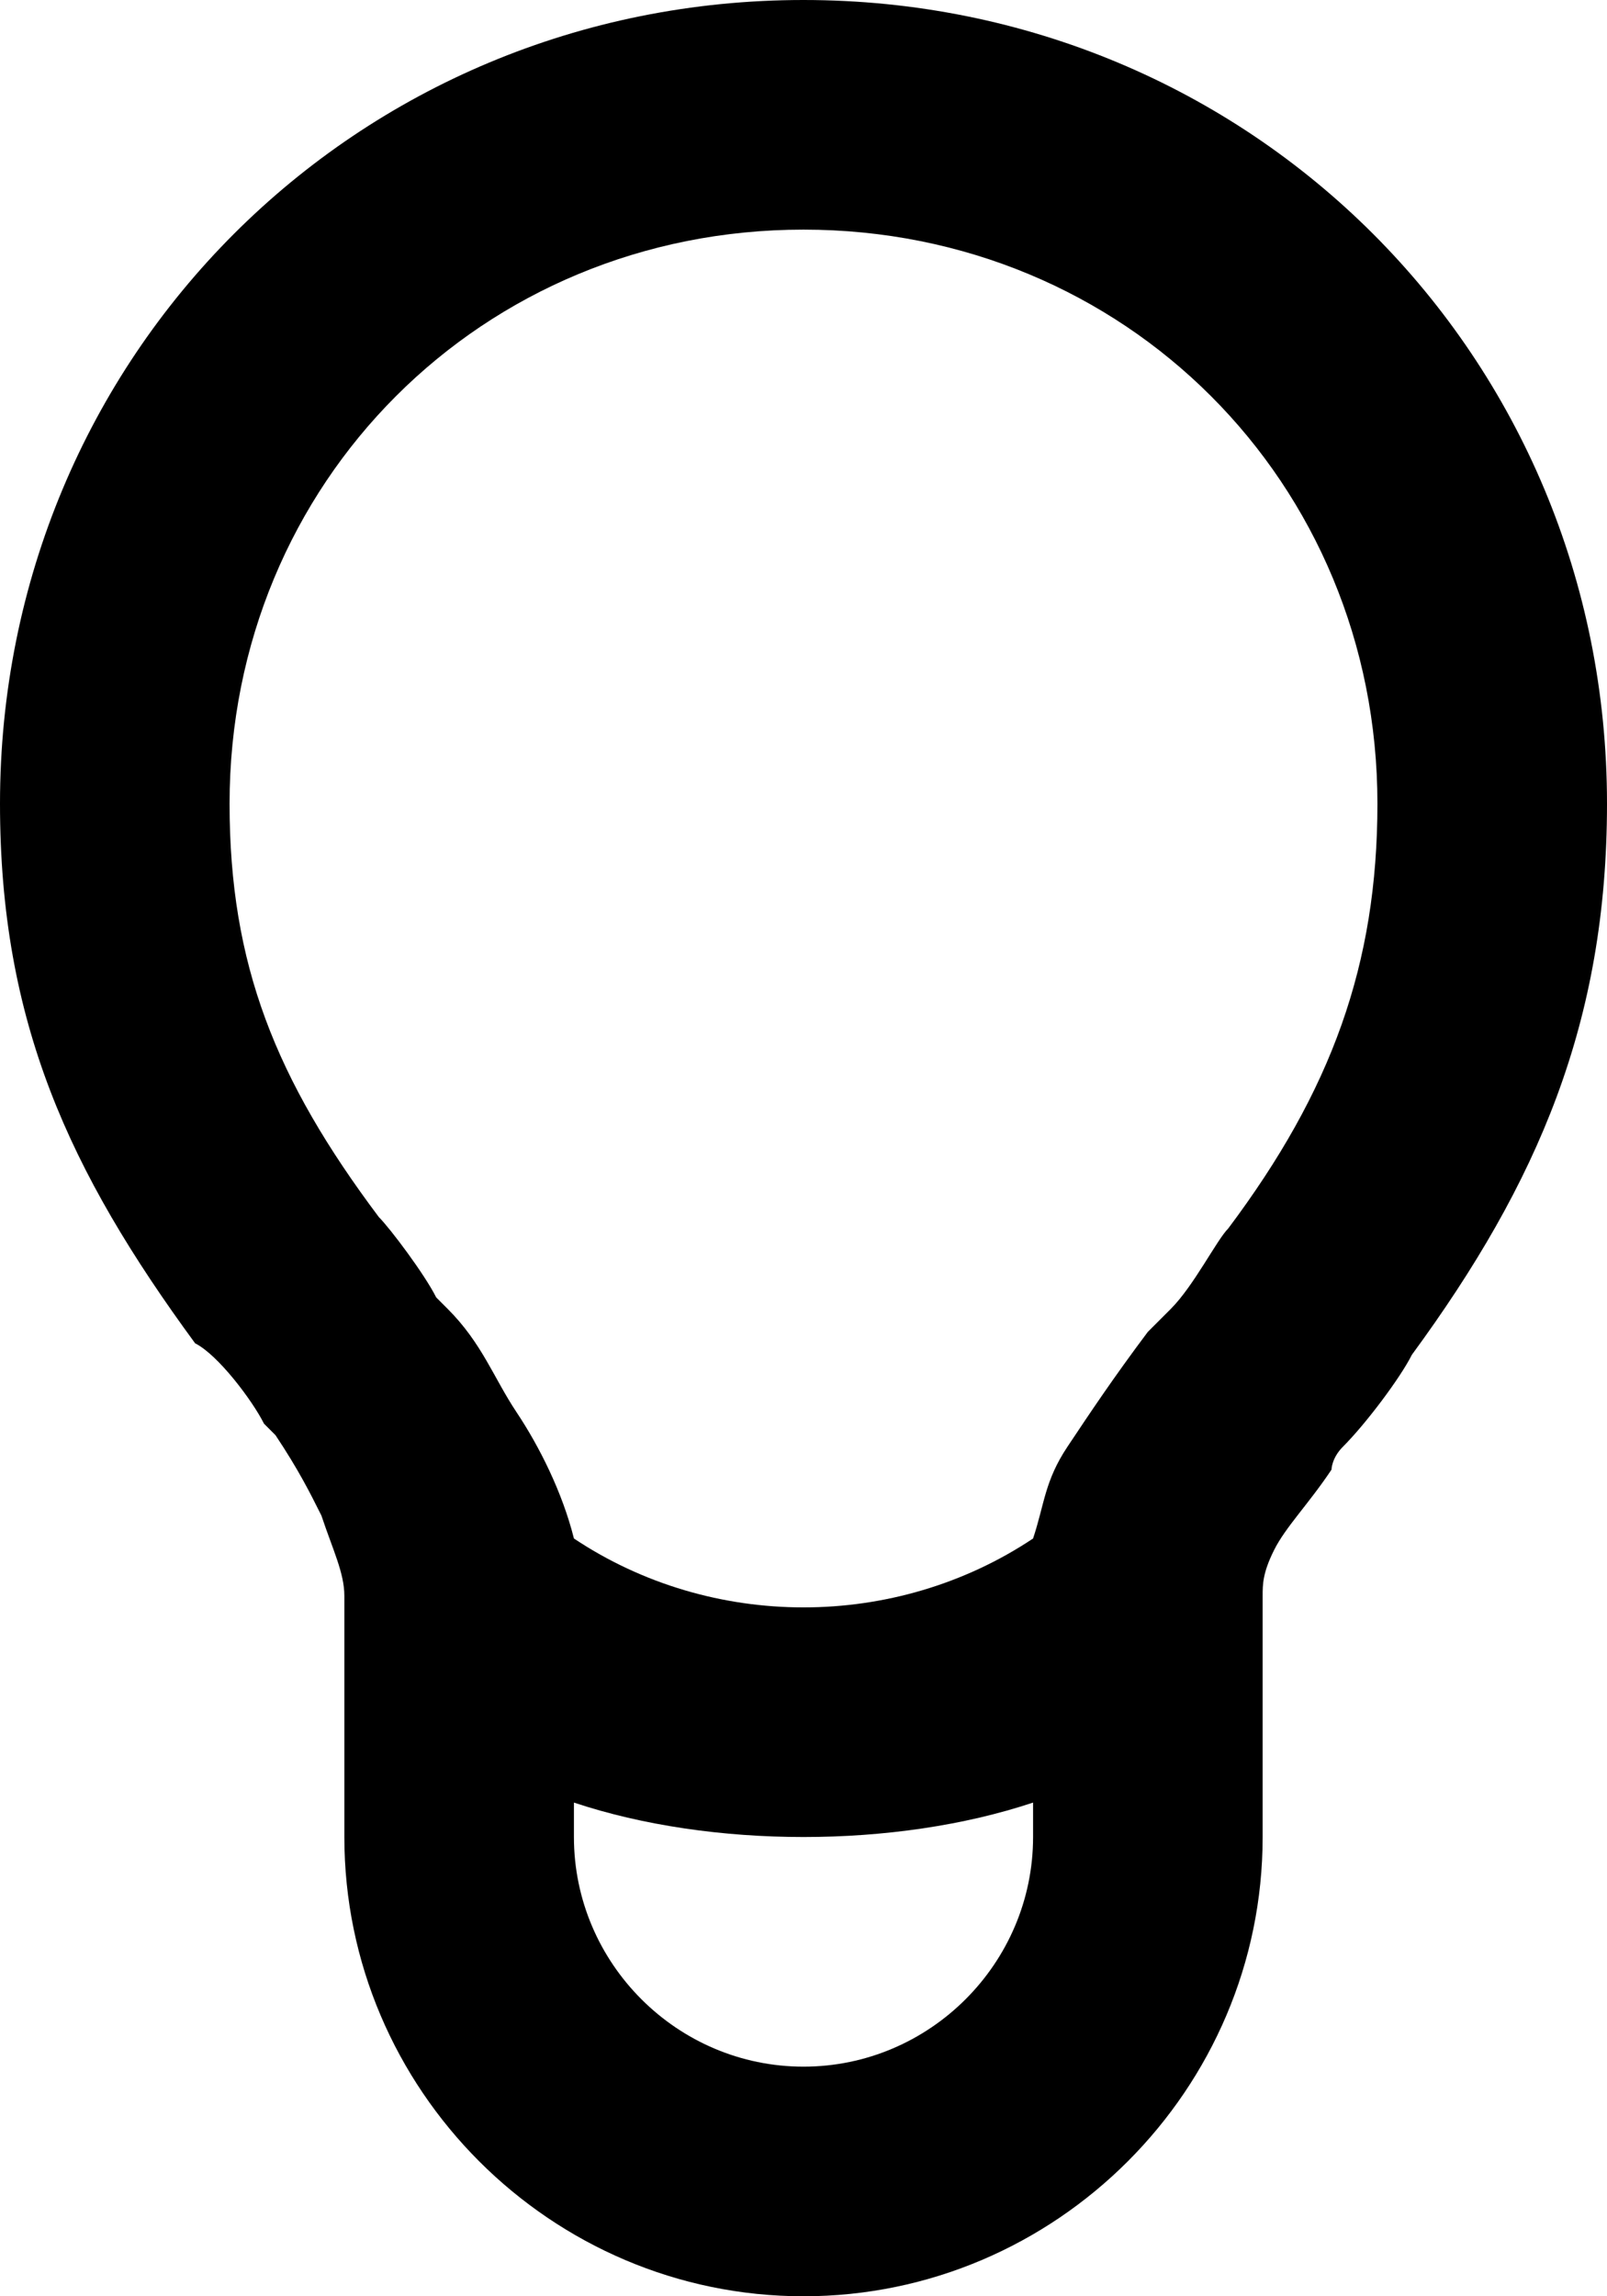<svg fill="none" viewBox="0 0 14 20">
	<path fill="currentColor" fill-rule="evenodd" d="M11 13.9V16c0 2.2-1.8 4-4 4s-4-1.8-4-4v-2.1c0-.2-.1-.4-.2-.7-.1-.2-.2-.4-.4-.7l-.1-.1c-.1-.2-.4-.6-.6-.7C.6 10.2 0 8.9 0 7c0-3.9 3.1-7 7-7s7 3.1 7 7c0 1.9-.6 3.3-1.7 4.8-.1.2-.4.6-.6.8-.1.1-.1.2-.1.2-.2.3-.4.5-.5.7-.1.2-.1.3-.1.4zm-2-.5c.1-.3.1-.5.3-.8.2-.3.4-.6.7-1l.2-.2c.2-.2.4-.6.5-.7C11.6 9.5 12 8.4 12 7c0-2.8-2.2-5-5-5S2 4.2 2 7c0 1.4.4 2.4 1.3 3.6.1.1.4.5.5.7l.1.1c.3.3.4.6.6.9.2.3.4.7.5 1.1.6.4 1.3.6 2 .6s1.4-.2 2-.6zM9 16v-.3c-.6.2-1.3.3-2 .3s-1.4-.1-2-.3v.3c0 1.1.9 2 2 2s2-.9 2-2z" clip-rule="evenodd"/>
</svg>
